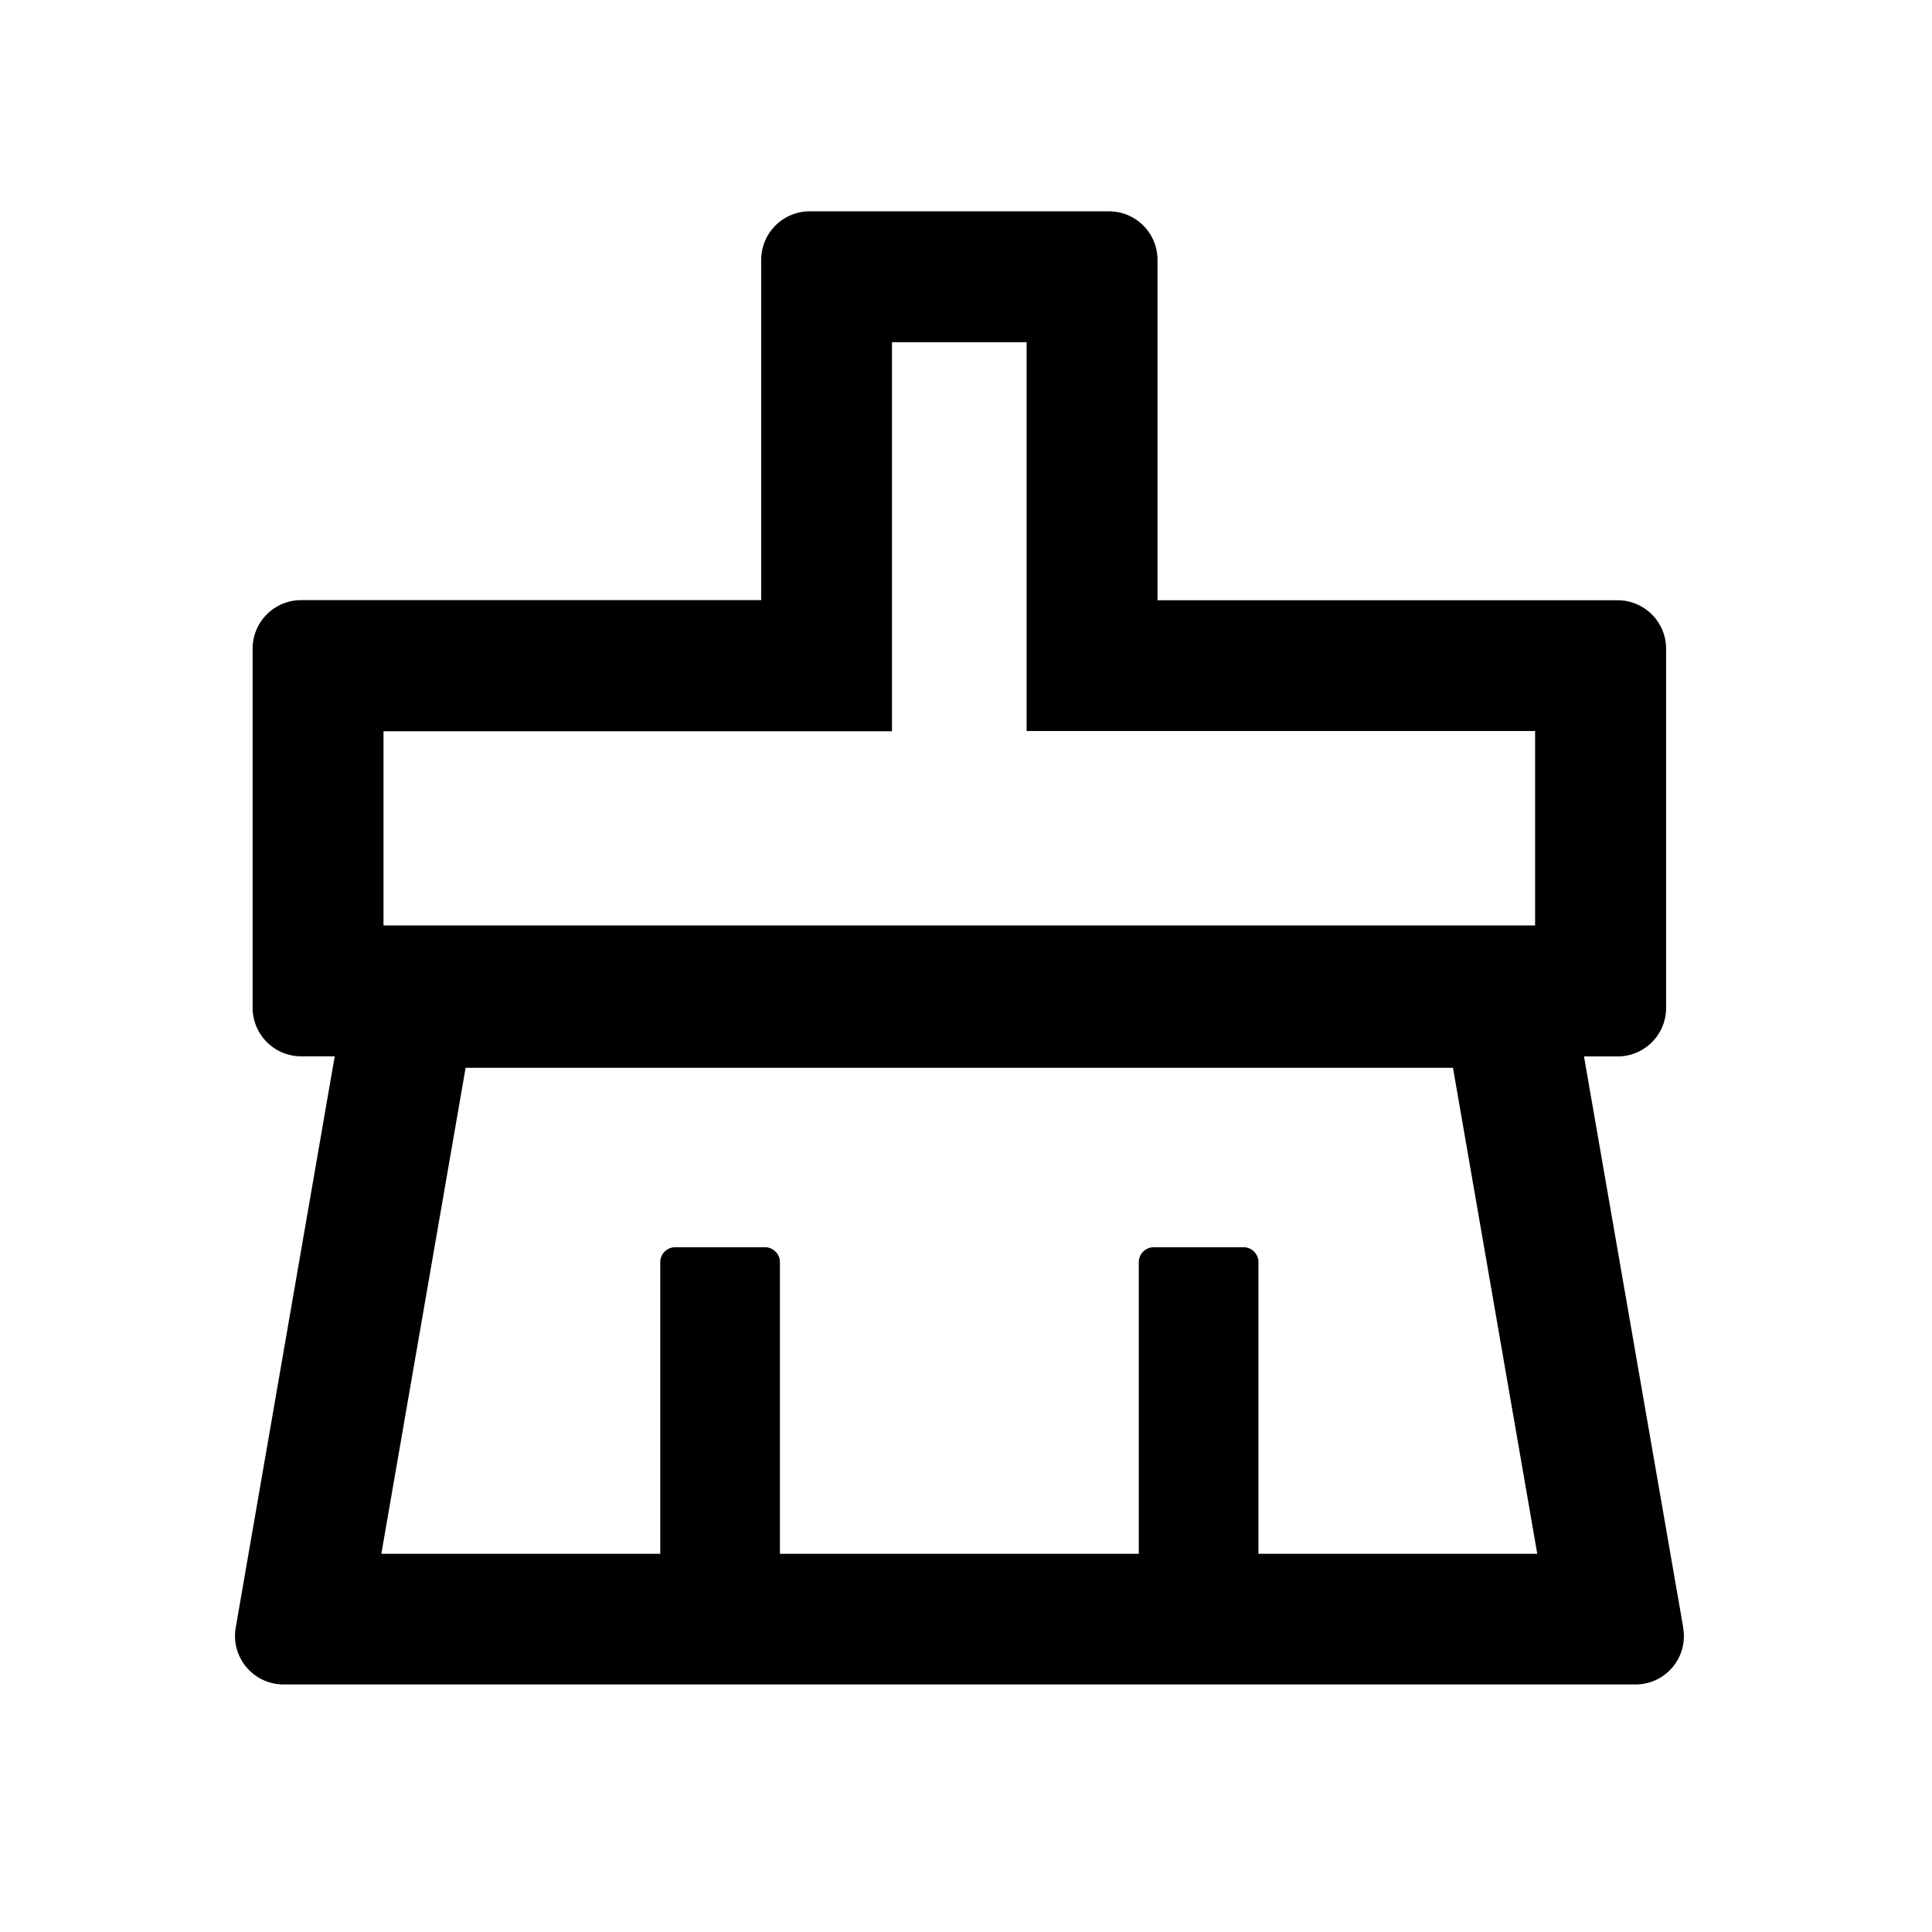 <?xml version="1.0" standalone="no"?><!DOCTYPE svg PUBLIC "-//W3C//DTD SVG 1.1//EN" "http://www.w3.org/Graphics/SVG/1.1/DTD/svg11.dtd"><svg class="icon" width="32px" height="32.00px" viewBox="0 0 1024 1024" version="1.1" xmlns="http://www.w3.org/2000/svg"><path fill="#000000" d="M892.16 862.72l-52.608-302.784h17.792c14.272 0 25.728-11.52 25.728-25.792V343.872a25.728 25.728 0 0 0-25.728-25.728h-243.84V137.792a25.728 25.728 0 0 0-25.728-25.792H429.248a25.728 25.728 0 0 0-25.792 25.792V318.08H159.68a25.728 25.728 0 0 0-25.792 25.728v190.272c0 14.272 11.52 25.792 25.792 25.792h17.728l-52.48 302.848a25.728 25.728 0 0 0 25.344 30.08h716.48a25.6 25.6 0 0 0 25.344-30.08zM203.2 387.584h269.568V181.376h71.36v206.08h269.504v103.04H203.264v-103.04z m463.808 435.968v-154.56a7.936 7.936 0 0 0-7.936-7.936h-47.552a7.936 7.936 0 0 0-7.936 7.936v154.56H413.376v-154.56a7.936 7.936 0 0 0-7.936-7.936h-47.552a7.936 7.936 0 0 0-7.936 7.936v154.56h-147.84l44.672-257.6h523.328l44.672 257.6h-147.712z" /></svg>